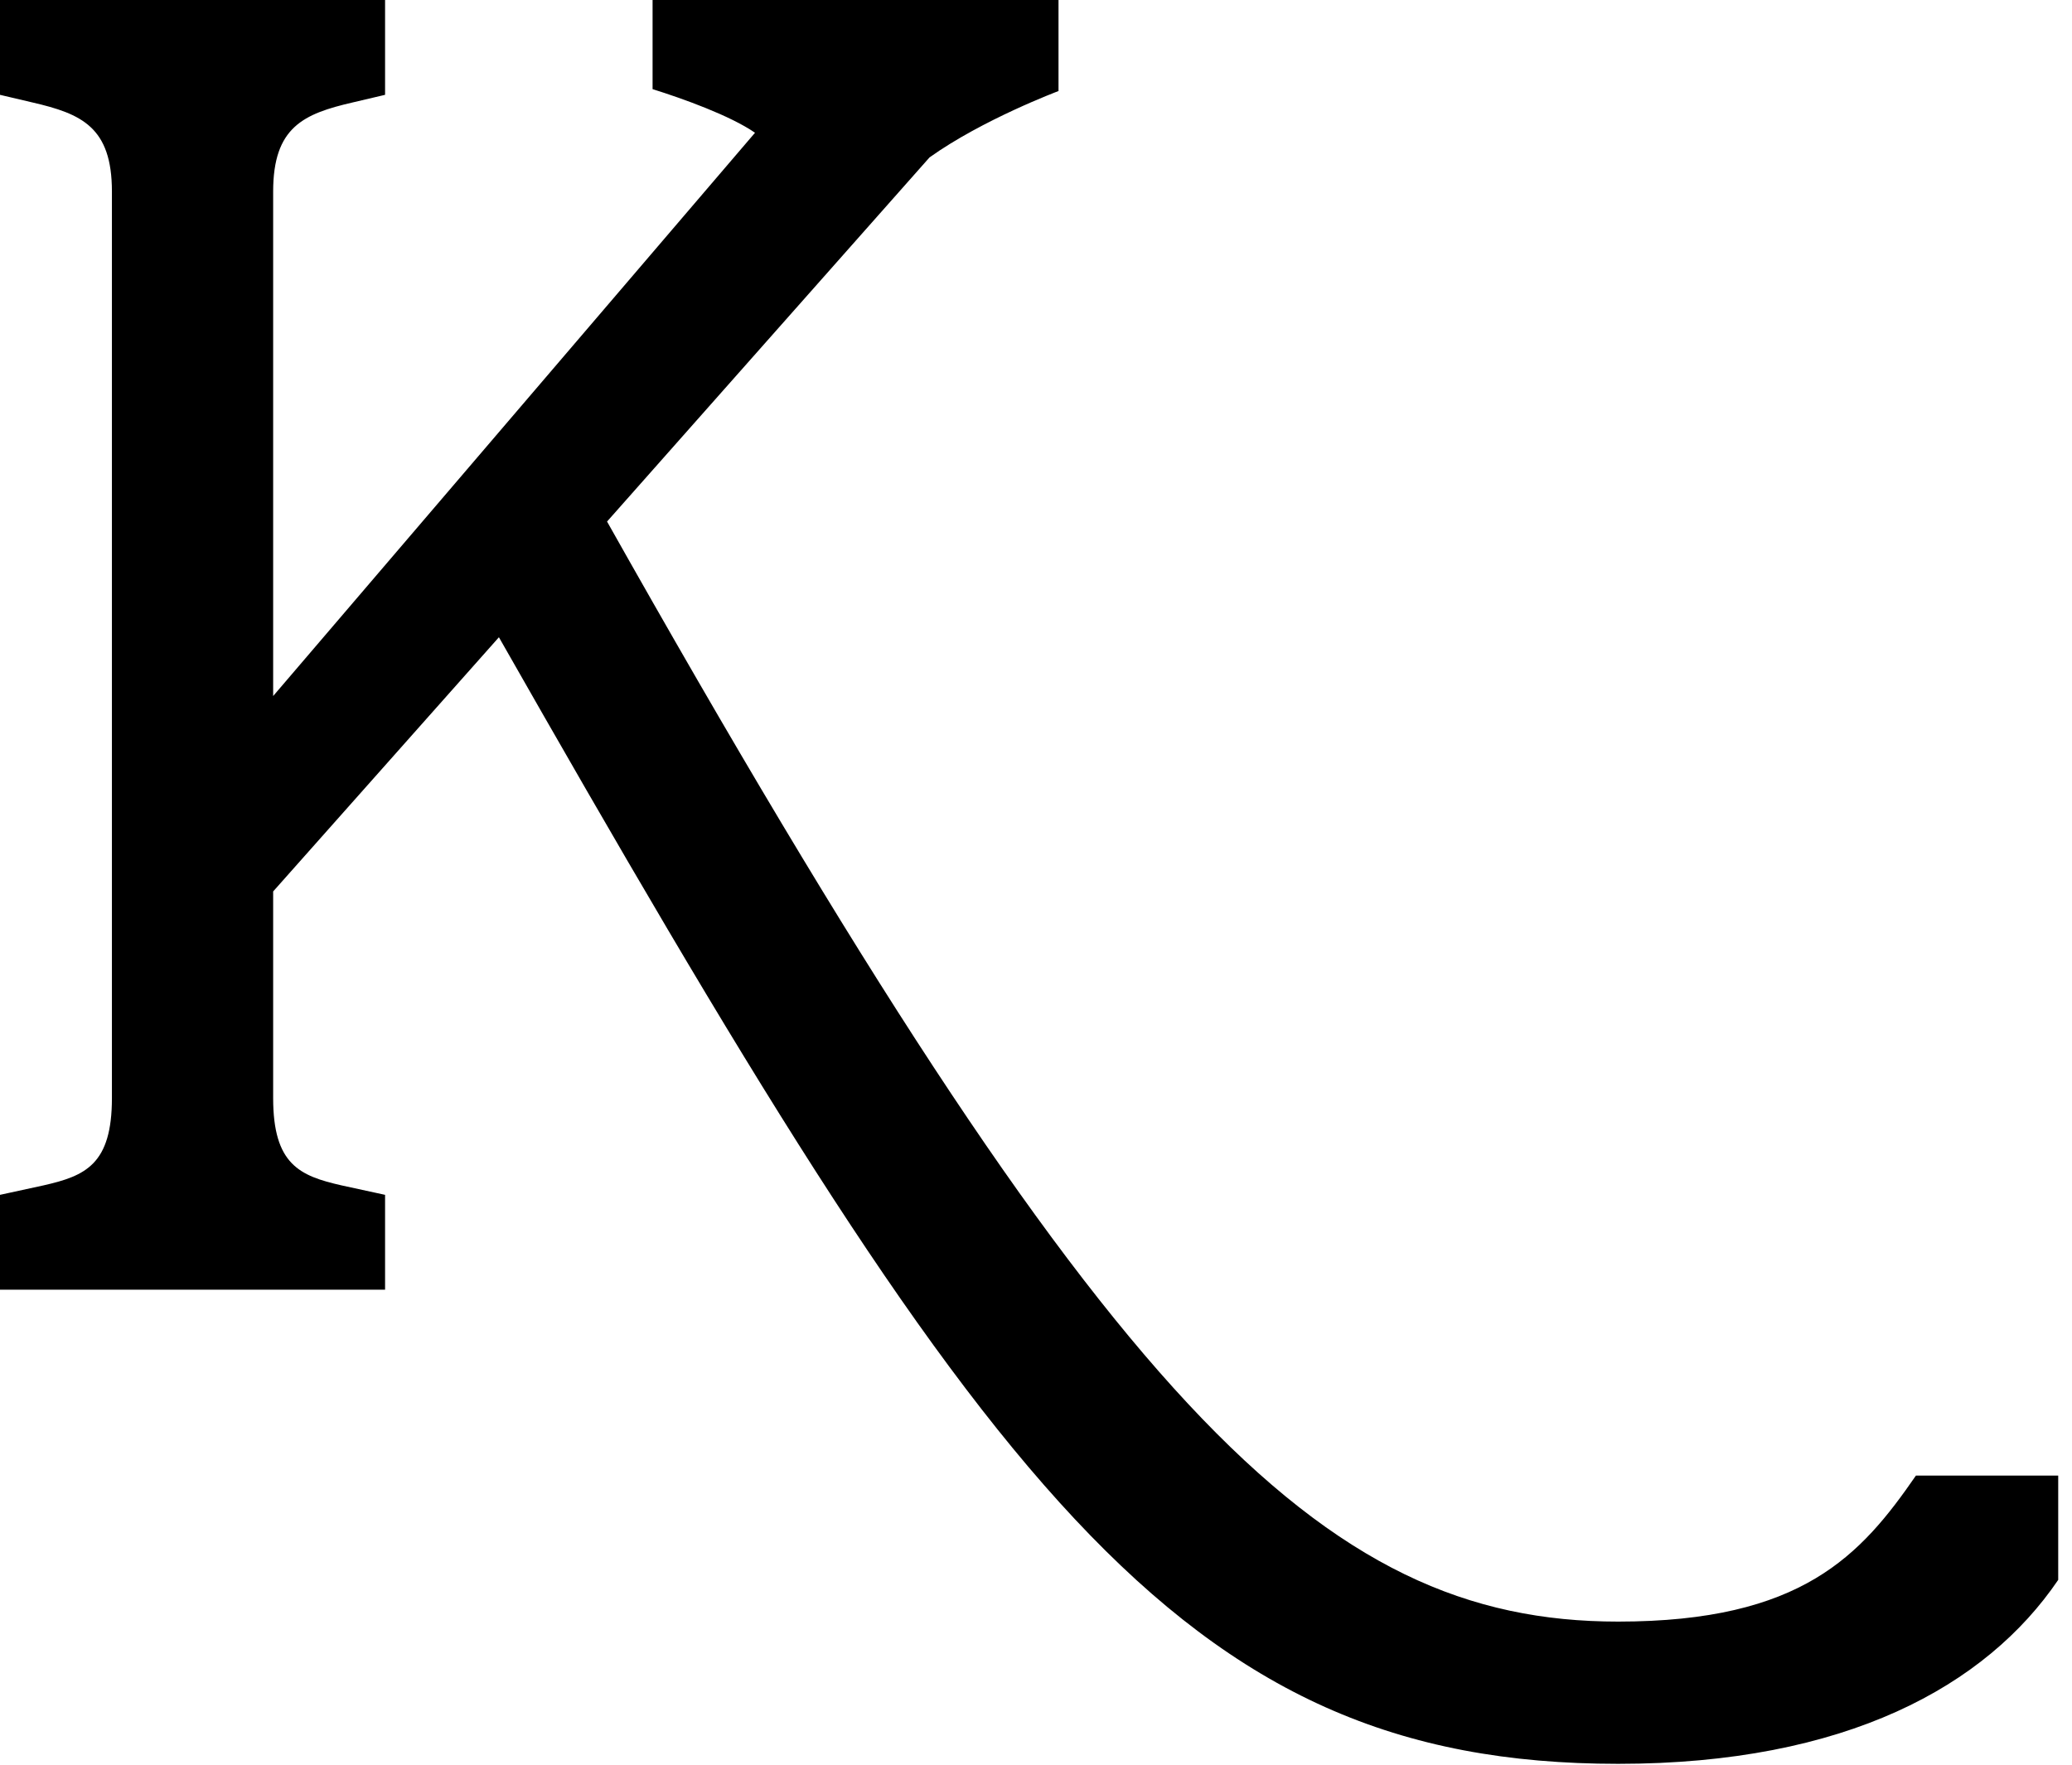 <svg xmlns="http://www.w3.org/2000/svg" width="142" height="121" viewBox="0 0 142 121"><path fill-rule="evenodd" d="M18.72 61.102v14.17c0 4.55 1.82 5.33 4.68 5.98l2.99.65v6.5H0v-6.5l2.99-.65c2.86-.65 4.68-1.43 4.68-5.98V13.13c0-4.42-2.08-5.33-5.46-6.11L0 6.5V0h26.39v6.5l-2.21.52c-3.38.78-5.46 1.69-5.46 6.11v34.58L51.743 9.1c-1.69-1.17-4.94-2.34-7.02-2.99V0h27.82v6.24s-5.2 1.95-8.84 4.55l-22.1 24.96c34.19 60.713 48.88 75.404 69.292 75.404 12.61 0 16.64-4.55 20.41-10.01h9.75v7.15c-4.94 7.28-14.56 12.61-30.16 12.61-30.16 0-43.552-18.98-76.703-77.223L18.72 61.105z"/></svg>